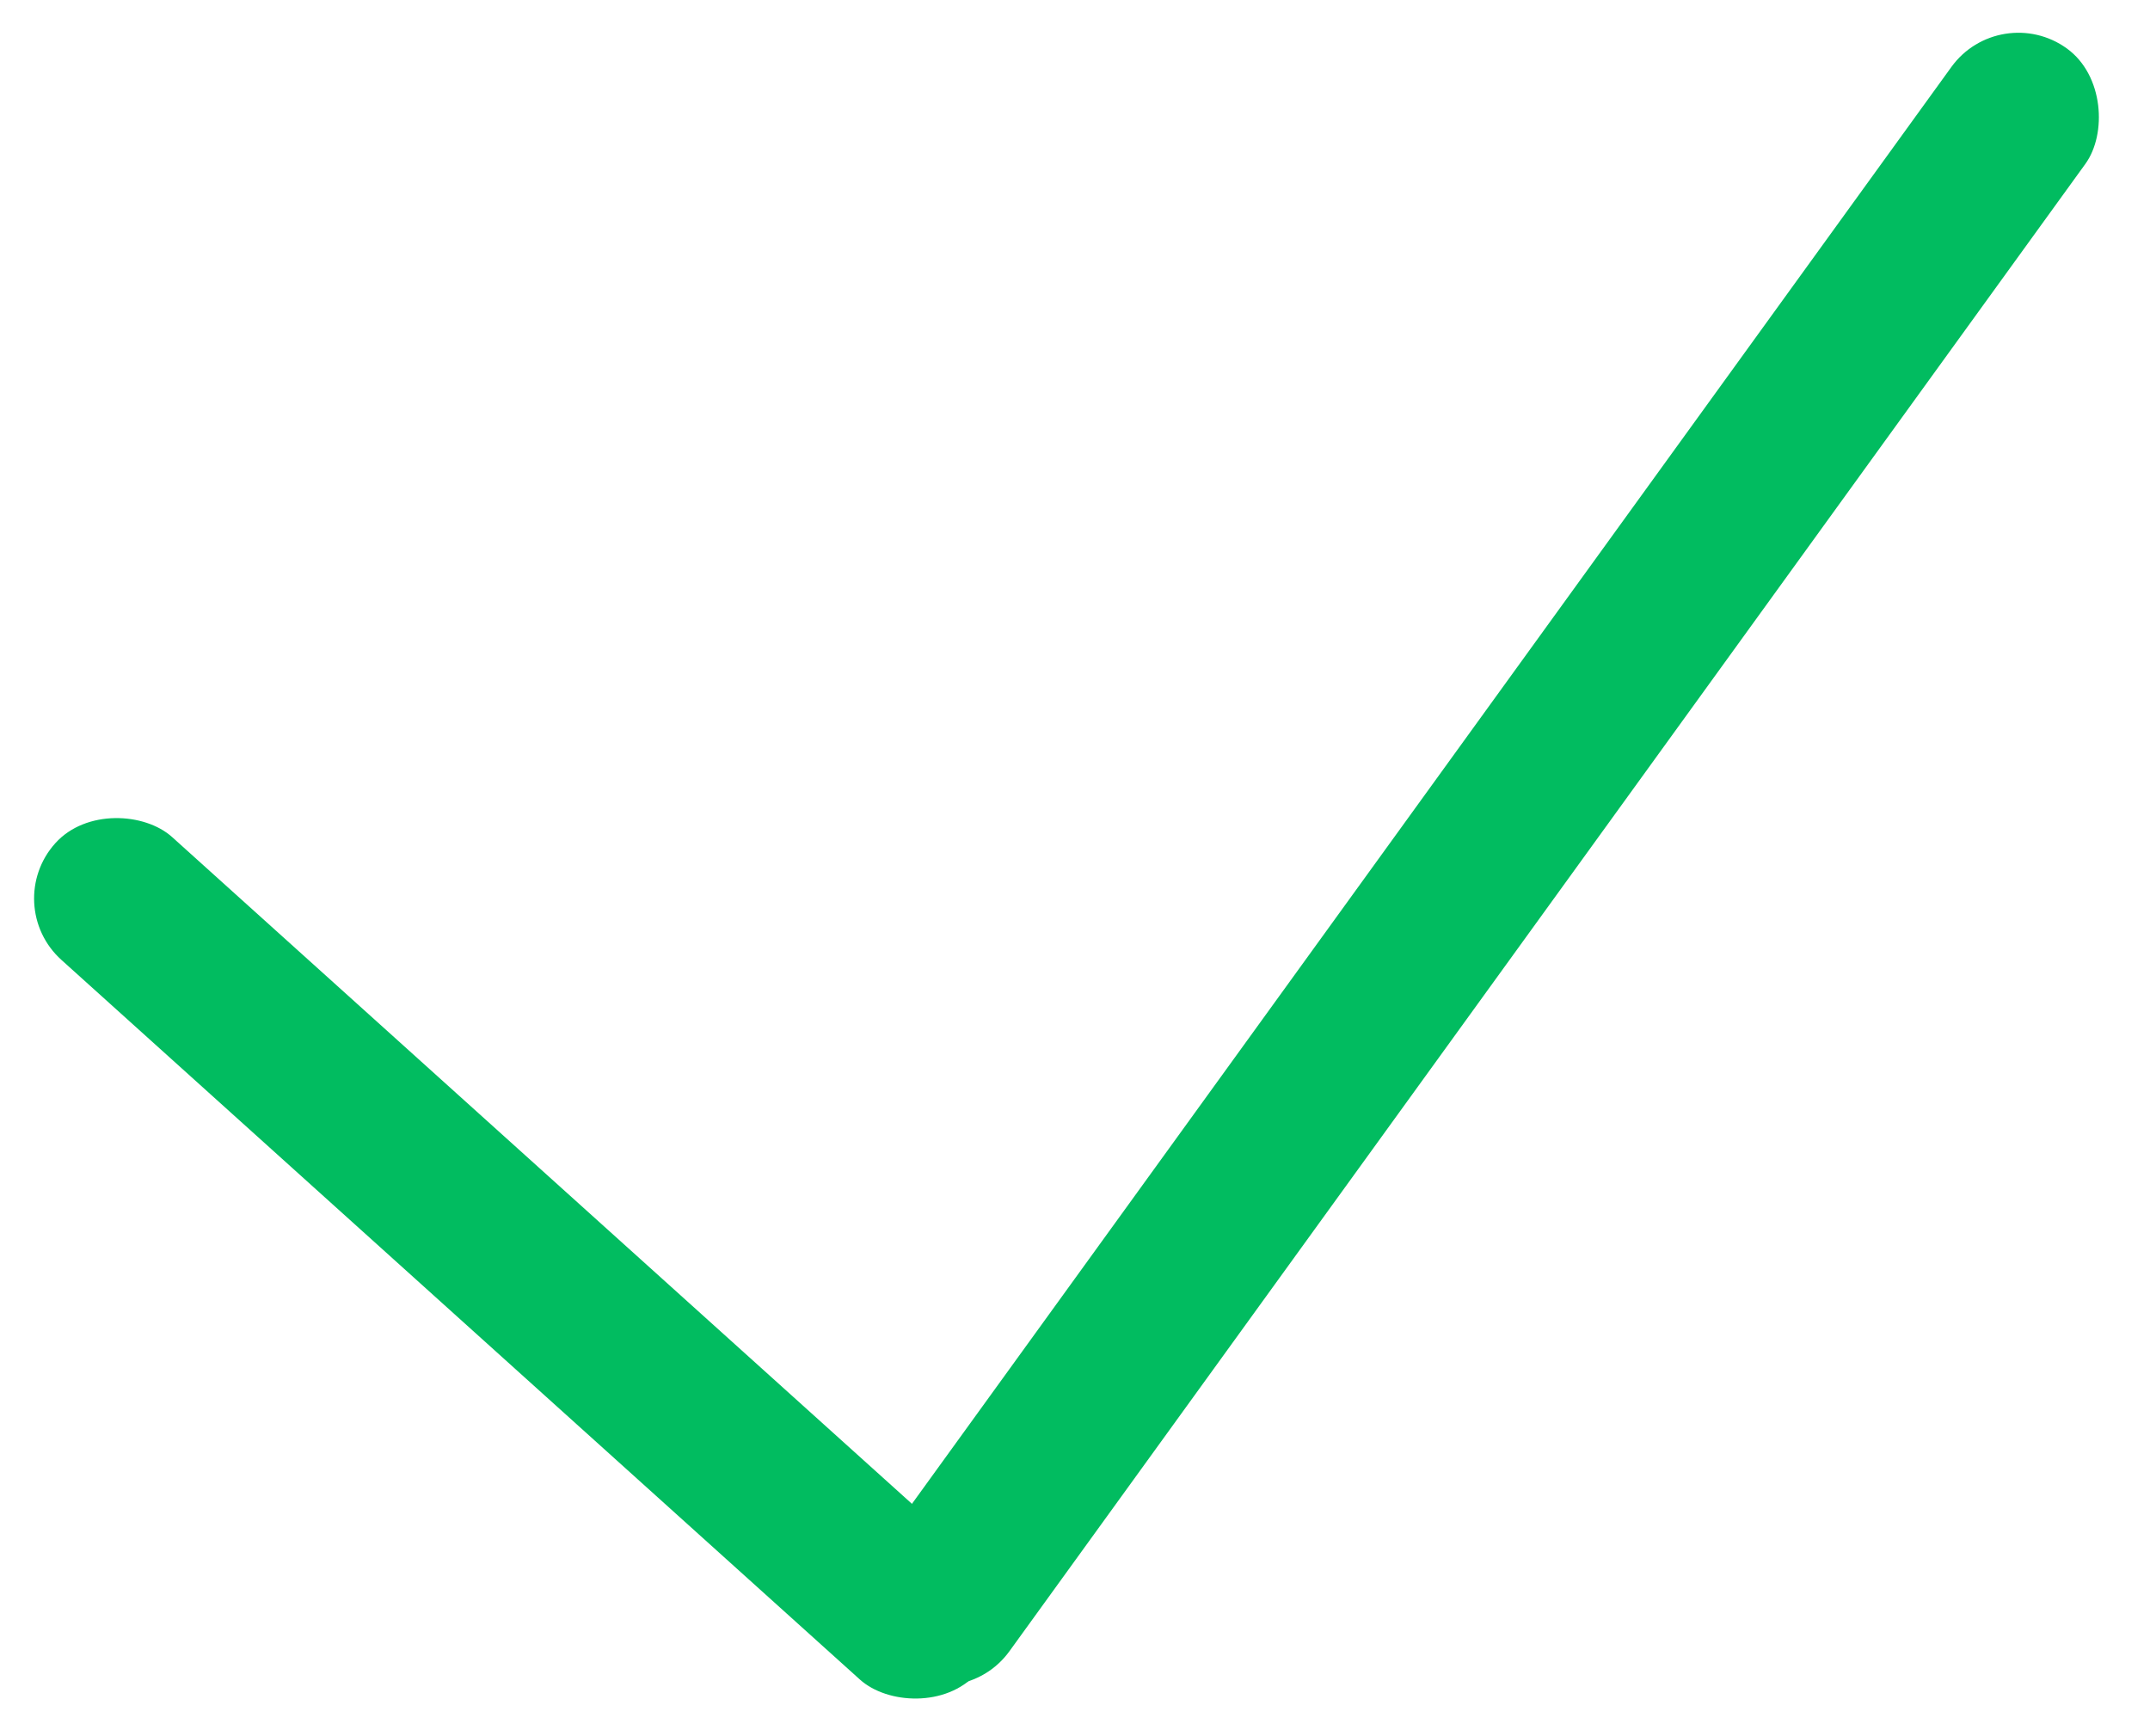 <svg width="26" height="21" viewBox="0 0 26 21" fill="none" xmlns="http://www.w3.org/2000/svg">
<rect y="10.941" width="2" height="15" rx="1" transform="rotate(-47.968 0 10.941)" fill="#01BC60"/>
<rect x="24.184" width="2" height="24.202" rx="1" transform="rotate(35.877 24.184 0)" fill="#01BC60"/>
</svg>
